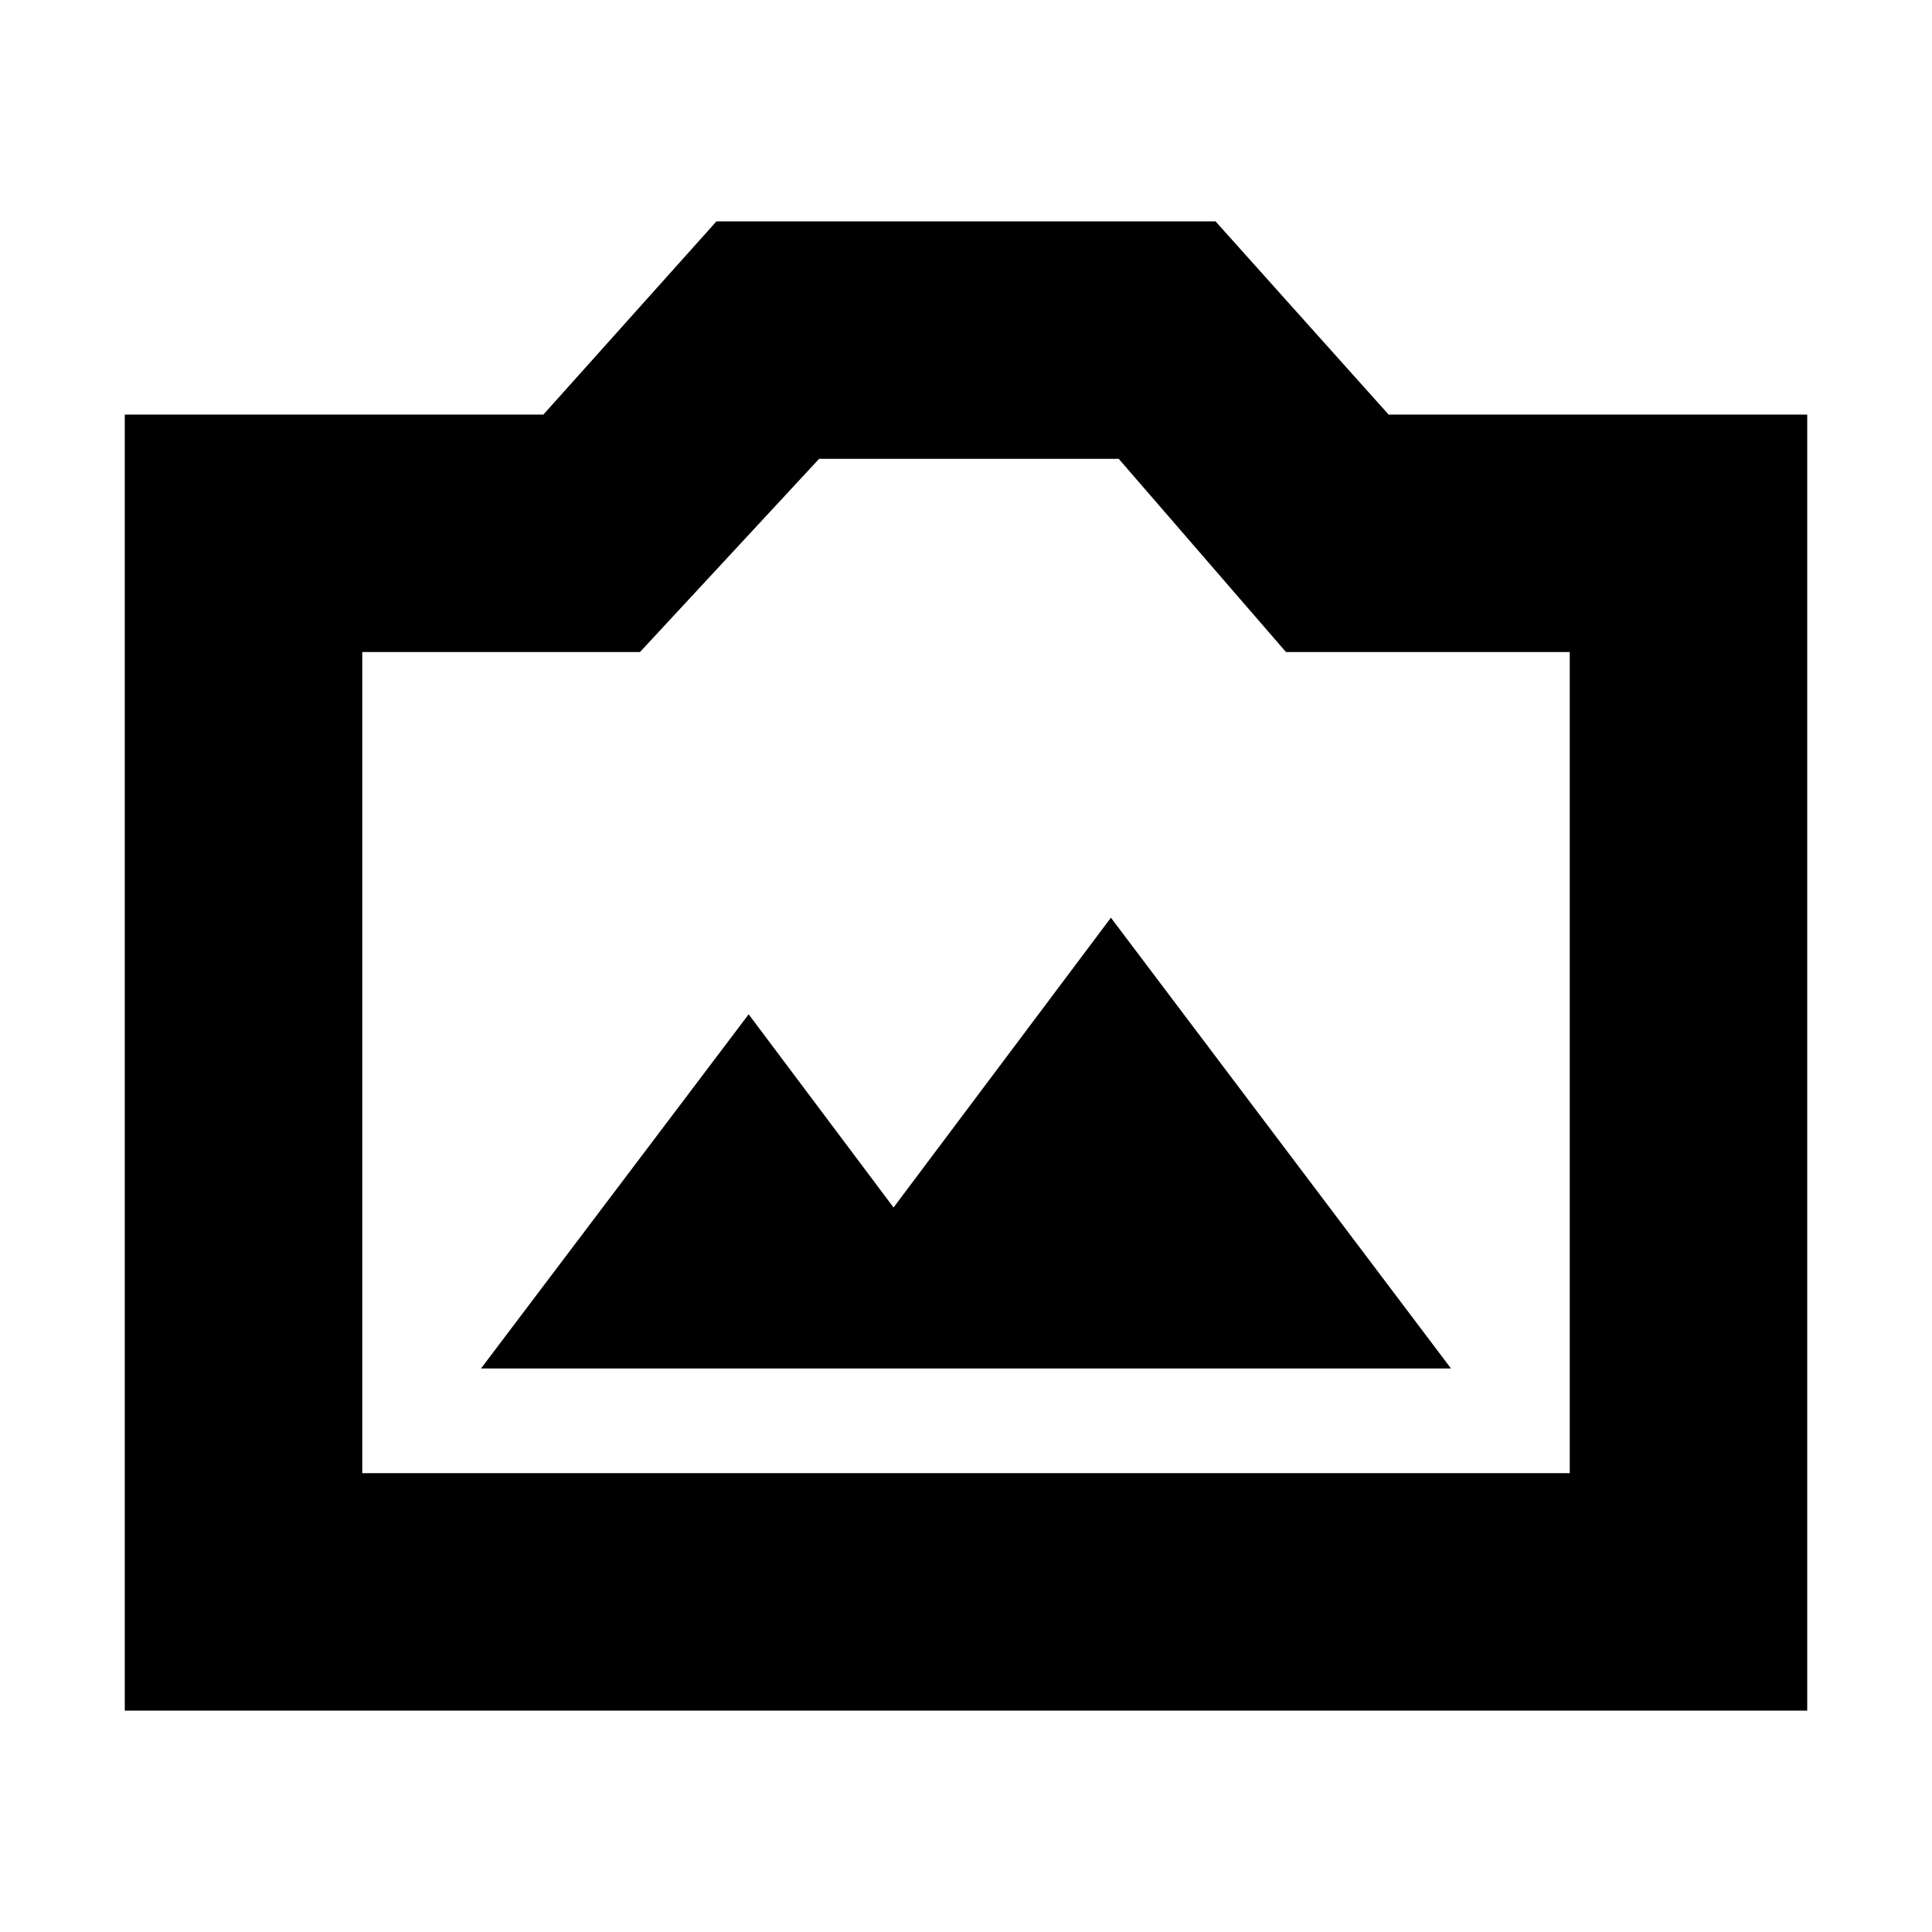 <svg xmlns="http://www.w3.org/2000/svg" height="20" viewBox="0 -960 960 960" width="20"><path d="M62-110v-644h208l86-96h248l86 96h208v644H62Zm118-118h600v-408H639l-83.099-96H407l-89 96H180v408Zm300-205ZM239-280h482L552-504 444-360l-72-96-133 176Z"/></svg>